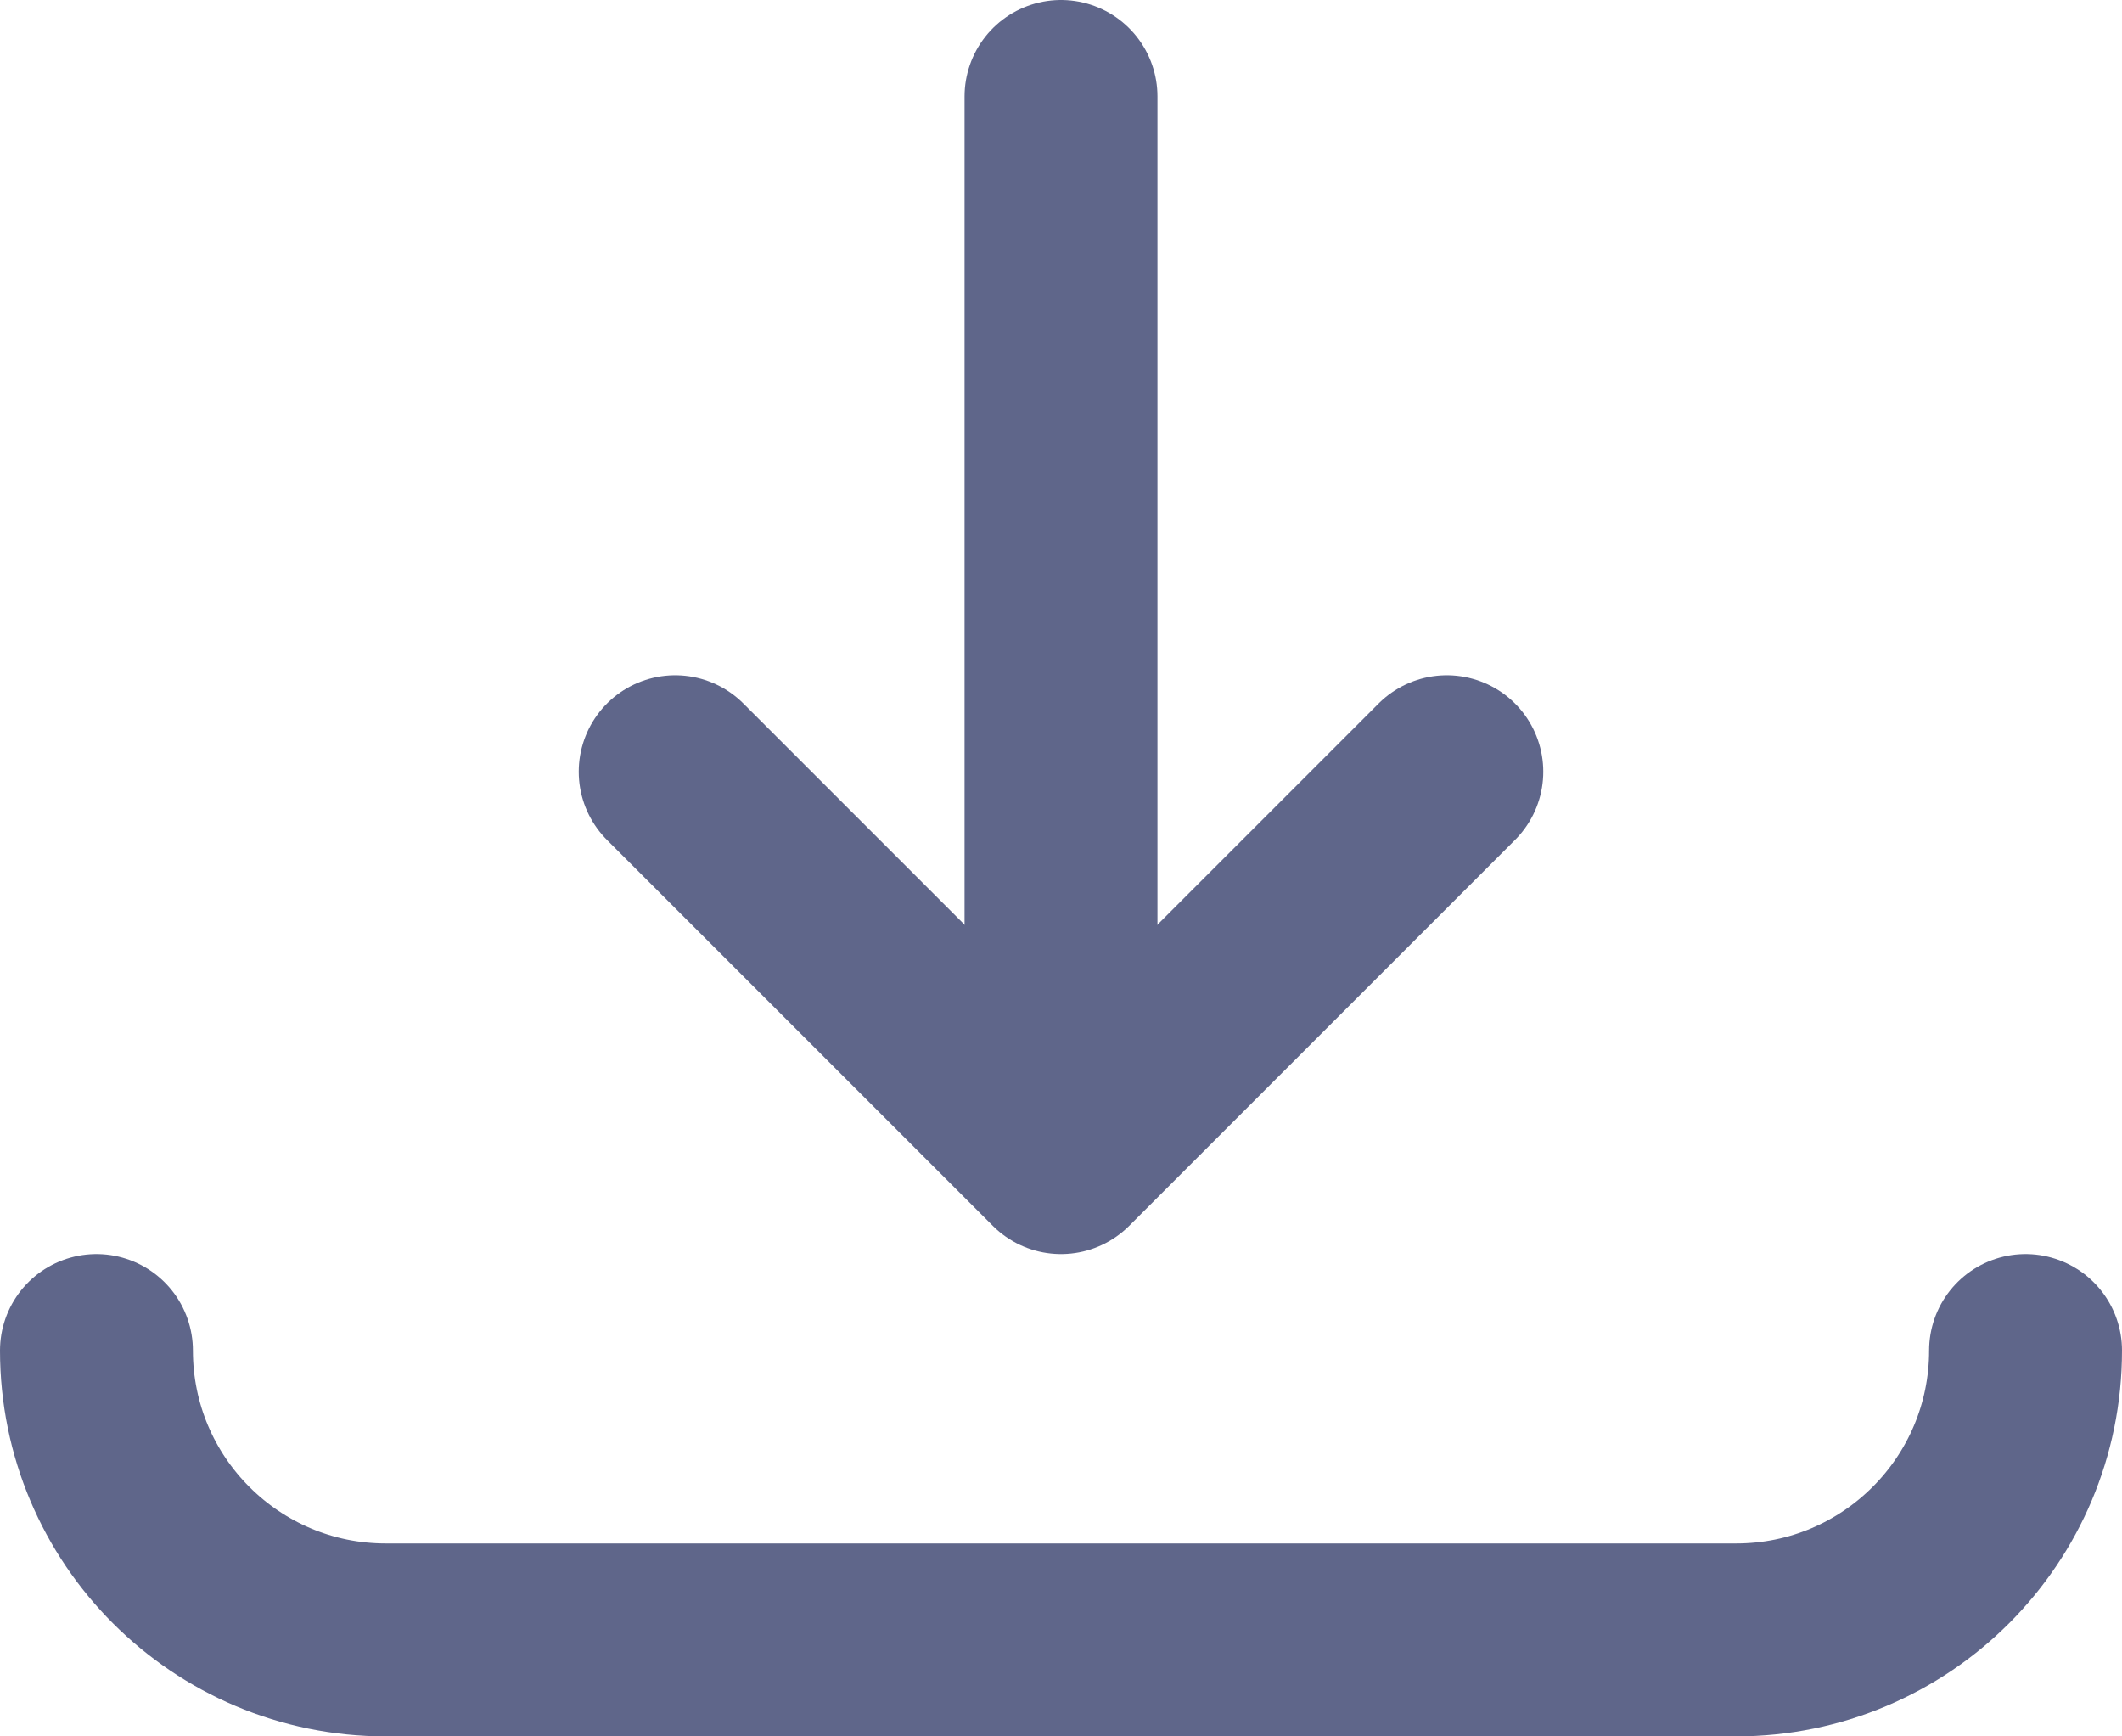 <?xml version="1.0" encoding="UTF-8"?>
<svg width="22px" height="18px" viewBox="0 0 22 18" version="1.1" xmlns="http://www.w3.org/2000/svg" xmlns:xlink="http://www.w3.org/1999/xlink">
    <!-- Generator: Sketch 56.3 (81716) - https://sketch.com -->
    <title>icon/sf-small/download/hover</title>
    <desc>Created with Sketch.</desc>
    <g id="Styleguide" stroke="none" stroke-width="1" fill="none" fill-rule="evenodd" stroke-linecap="round" stroke-linejoin="round">
        <g id="icon/sf-small/download/hover" transform="translate(1, -1)" stroke="#5F668A">
            <g id="Group" stroke-width="1" fill-rule="evenodd" transform="translate(6, 2)">
                <polyline id="Path-3" stroke-width="2" points="0 7 4 11 8 7"></polyline>
                <path d="M4,0 L4,9" id="Path-4" stroke-width="2"></path>
            </g>
            <path d="M0,15 L0,15 C0,16.657 1.343,18 3,18 L17,18 C18.657,18 20,16.657 20,15" id="Stroke-1" stroke-width="2"></path>
        </g>
    </g>
</svg>